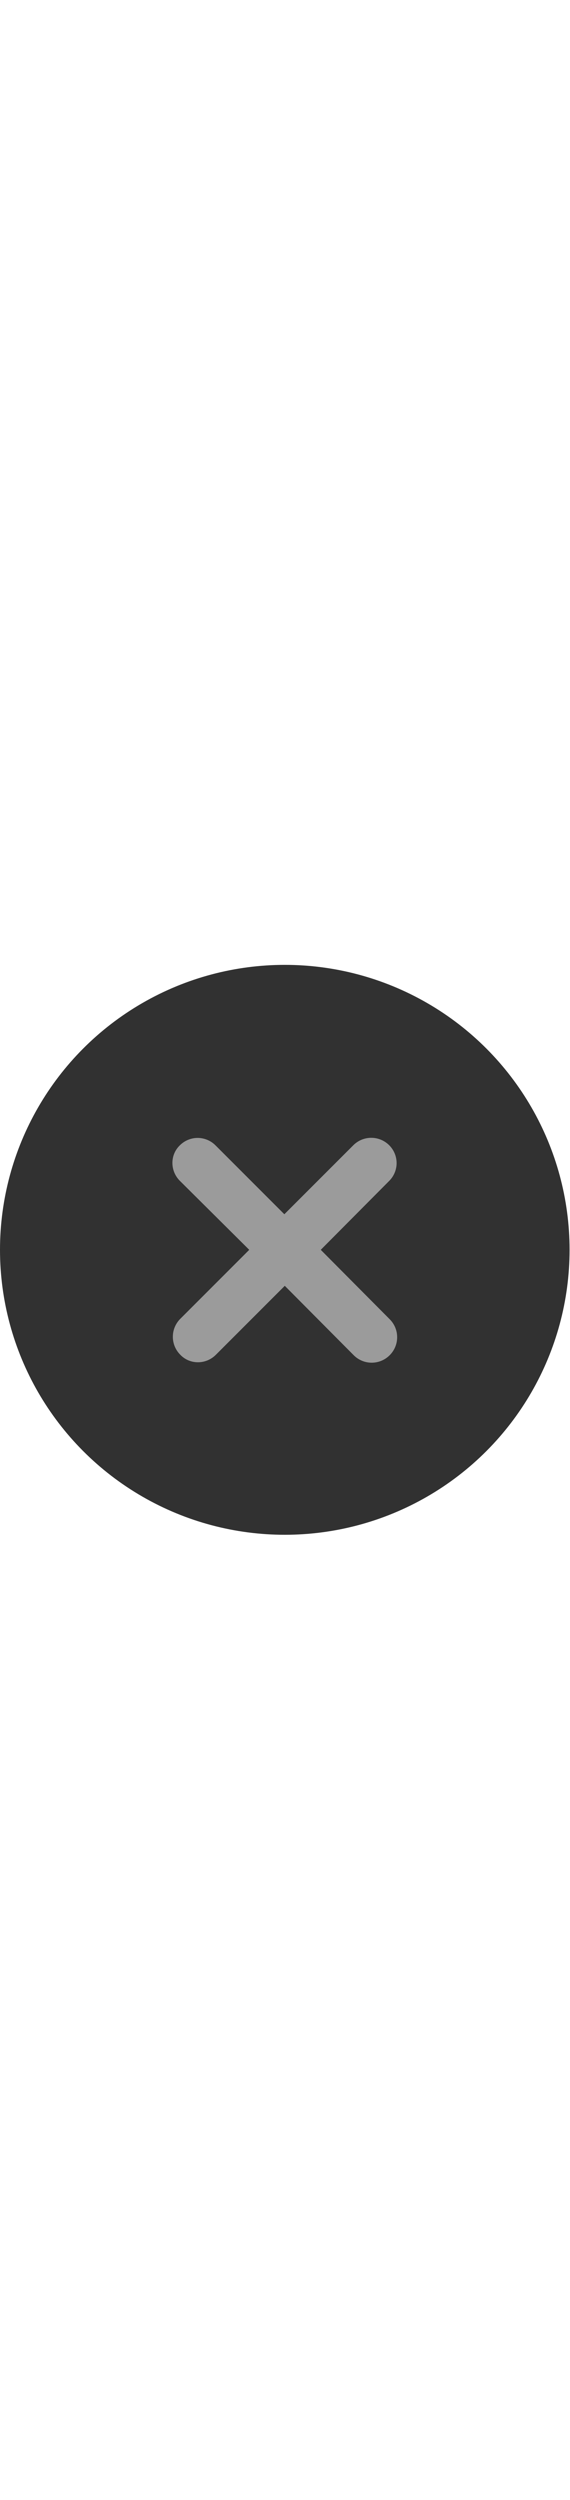 <?xml version="1.0" encoding="utf-8"?>
<!-- Generator: Adobe Illustrator 28.3.0, SVG Export Plug-In . SVG Version: 6.00 Build 0)  -->
<svg version="1.1" id="Layer_1" width="30" xmlns="http://www.w3.org/2000/svg" xmlns:xlink="http://www.w3.org/1999/xlink" x="0px" y="0px"
	 viewBox="0 0 131.5 131.5" style="enable-background:new 0 0 131.5 131.5;" xml:space="preserve">
<style type="text/css">
	.st0{fill:#313131;}
	.st1{fill:#9B9B9B;}
</style>
<g>
	<circle class="st0" cx="65.7" cy="65.7" r="65.7"/>
	<path class="st1" d="M89.9,81.7c2.3,2.3,2.3,6,0,8.3c-2.3,2.3-6,2.3-8.3,0L65.7,74L49.8,89.9c-2.3,2.3-6,2.3-8.2,0
		c-2.3-2.3-2.3-6,0-8.3l15.9-15.9L41.5,49.8c-2.3-2.3-2.3-6,0-8.2c1.1-1.1,2.6-1.7,4.1-1.7c1.5,0,3,0.6,4.1,1.7l15.9,15.9l15.9-15.9
		c2.3-2.3,6-2.3,8.3,0c1.1,1.1,1.7,2.6,1.7,4.1c0,1.5-0.6,3-1.7,4.1L74,65.7L89.9,81.7z"/>
</g>
</svg>
